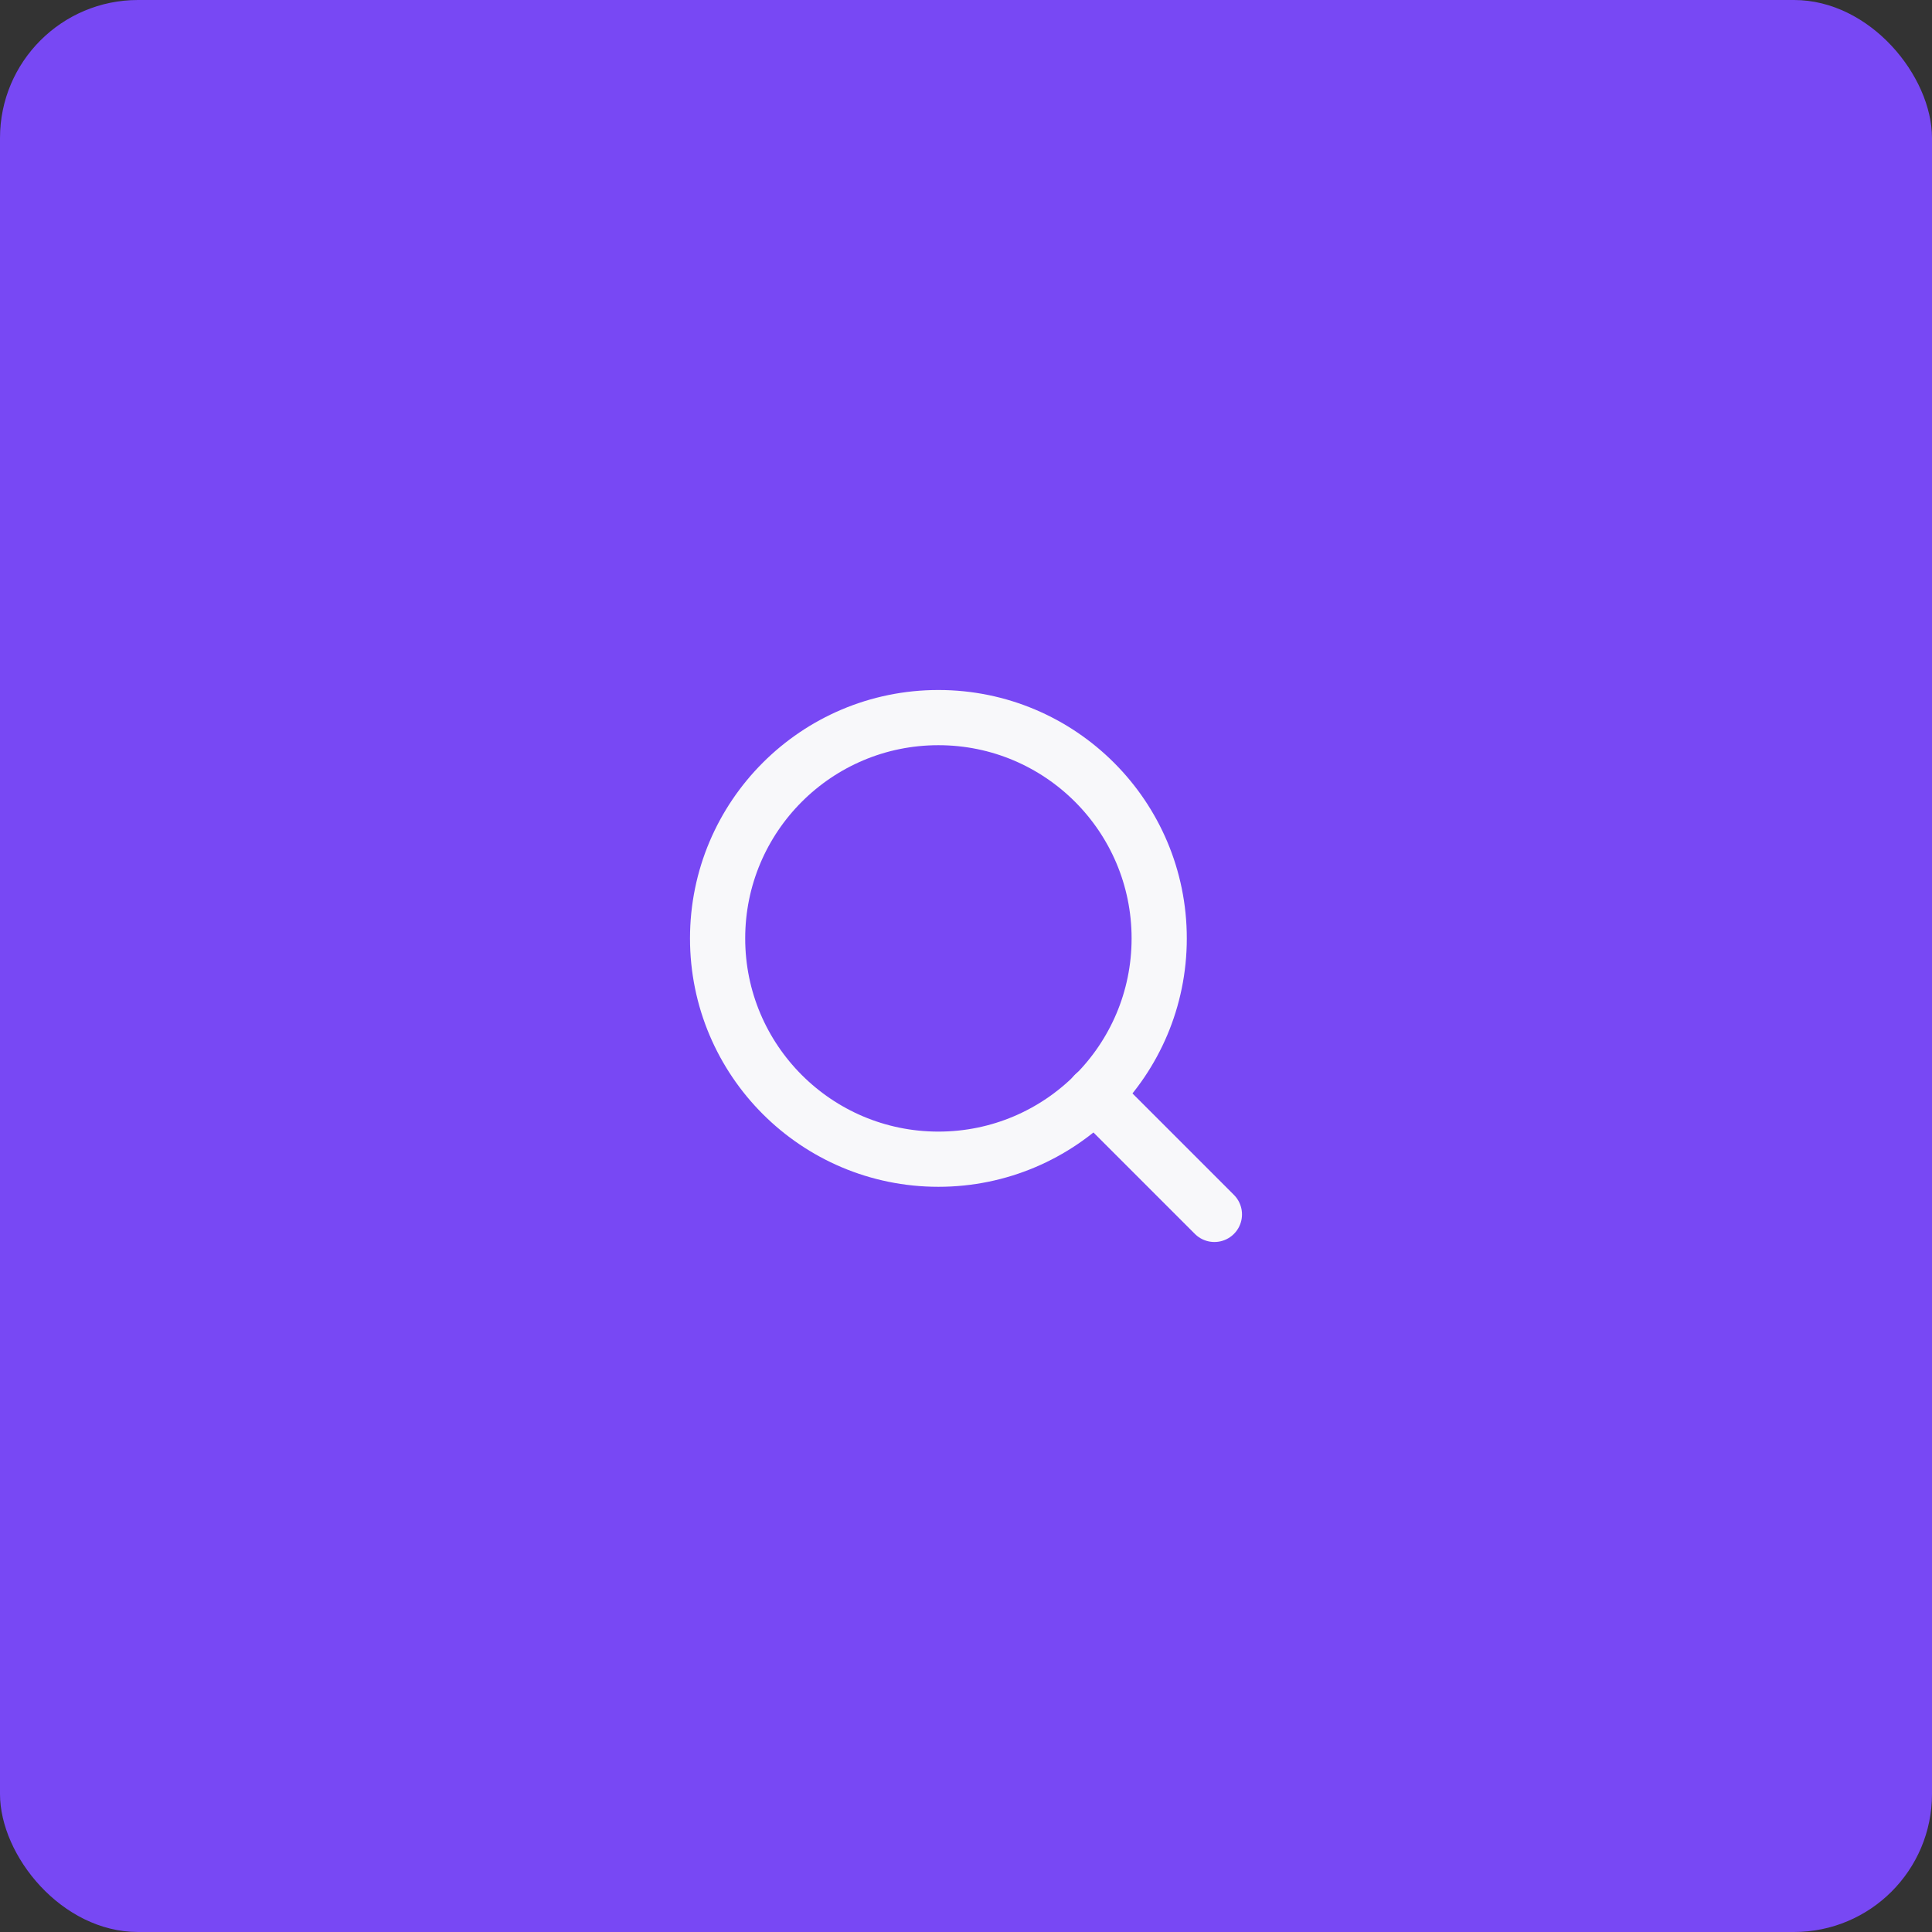<svg width="70" height="70" viewBox="0 0 70 70" fill="none" xmlns="http://www.w3.org/2000/svg">
<rect x="0" y="0" width="70" height="70" fill="#333333" stroke="none"/>
<rect width="70" height="70" rx="5" fill="#7848F4"/>
<path d="M34 42C38.418 42 42 38.418 42 34C42 29.582 38.418 26 34 26C29.582 26 26 29.582 26 34C26 38.418 29.582 42 34 42Z" stroke="#F8F8FA" stroke-width="2" stroke-linecap="round" stroke-linejoin="round"/>
<path d="M44 44L39.65 39.65" stroke="#F8F8FA" stroke-width="2" stroke-linecap="round" stroke-linejoin="round"/>
</svg>
